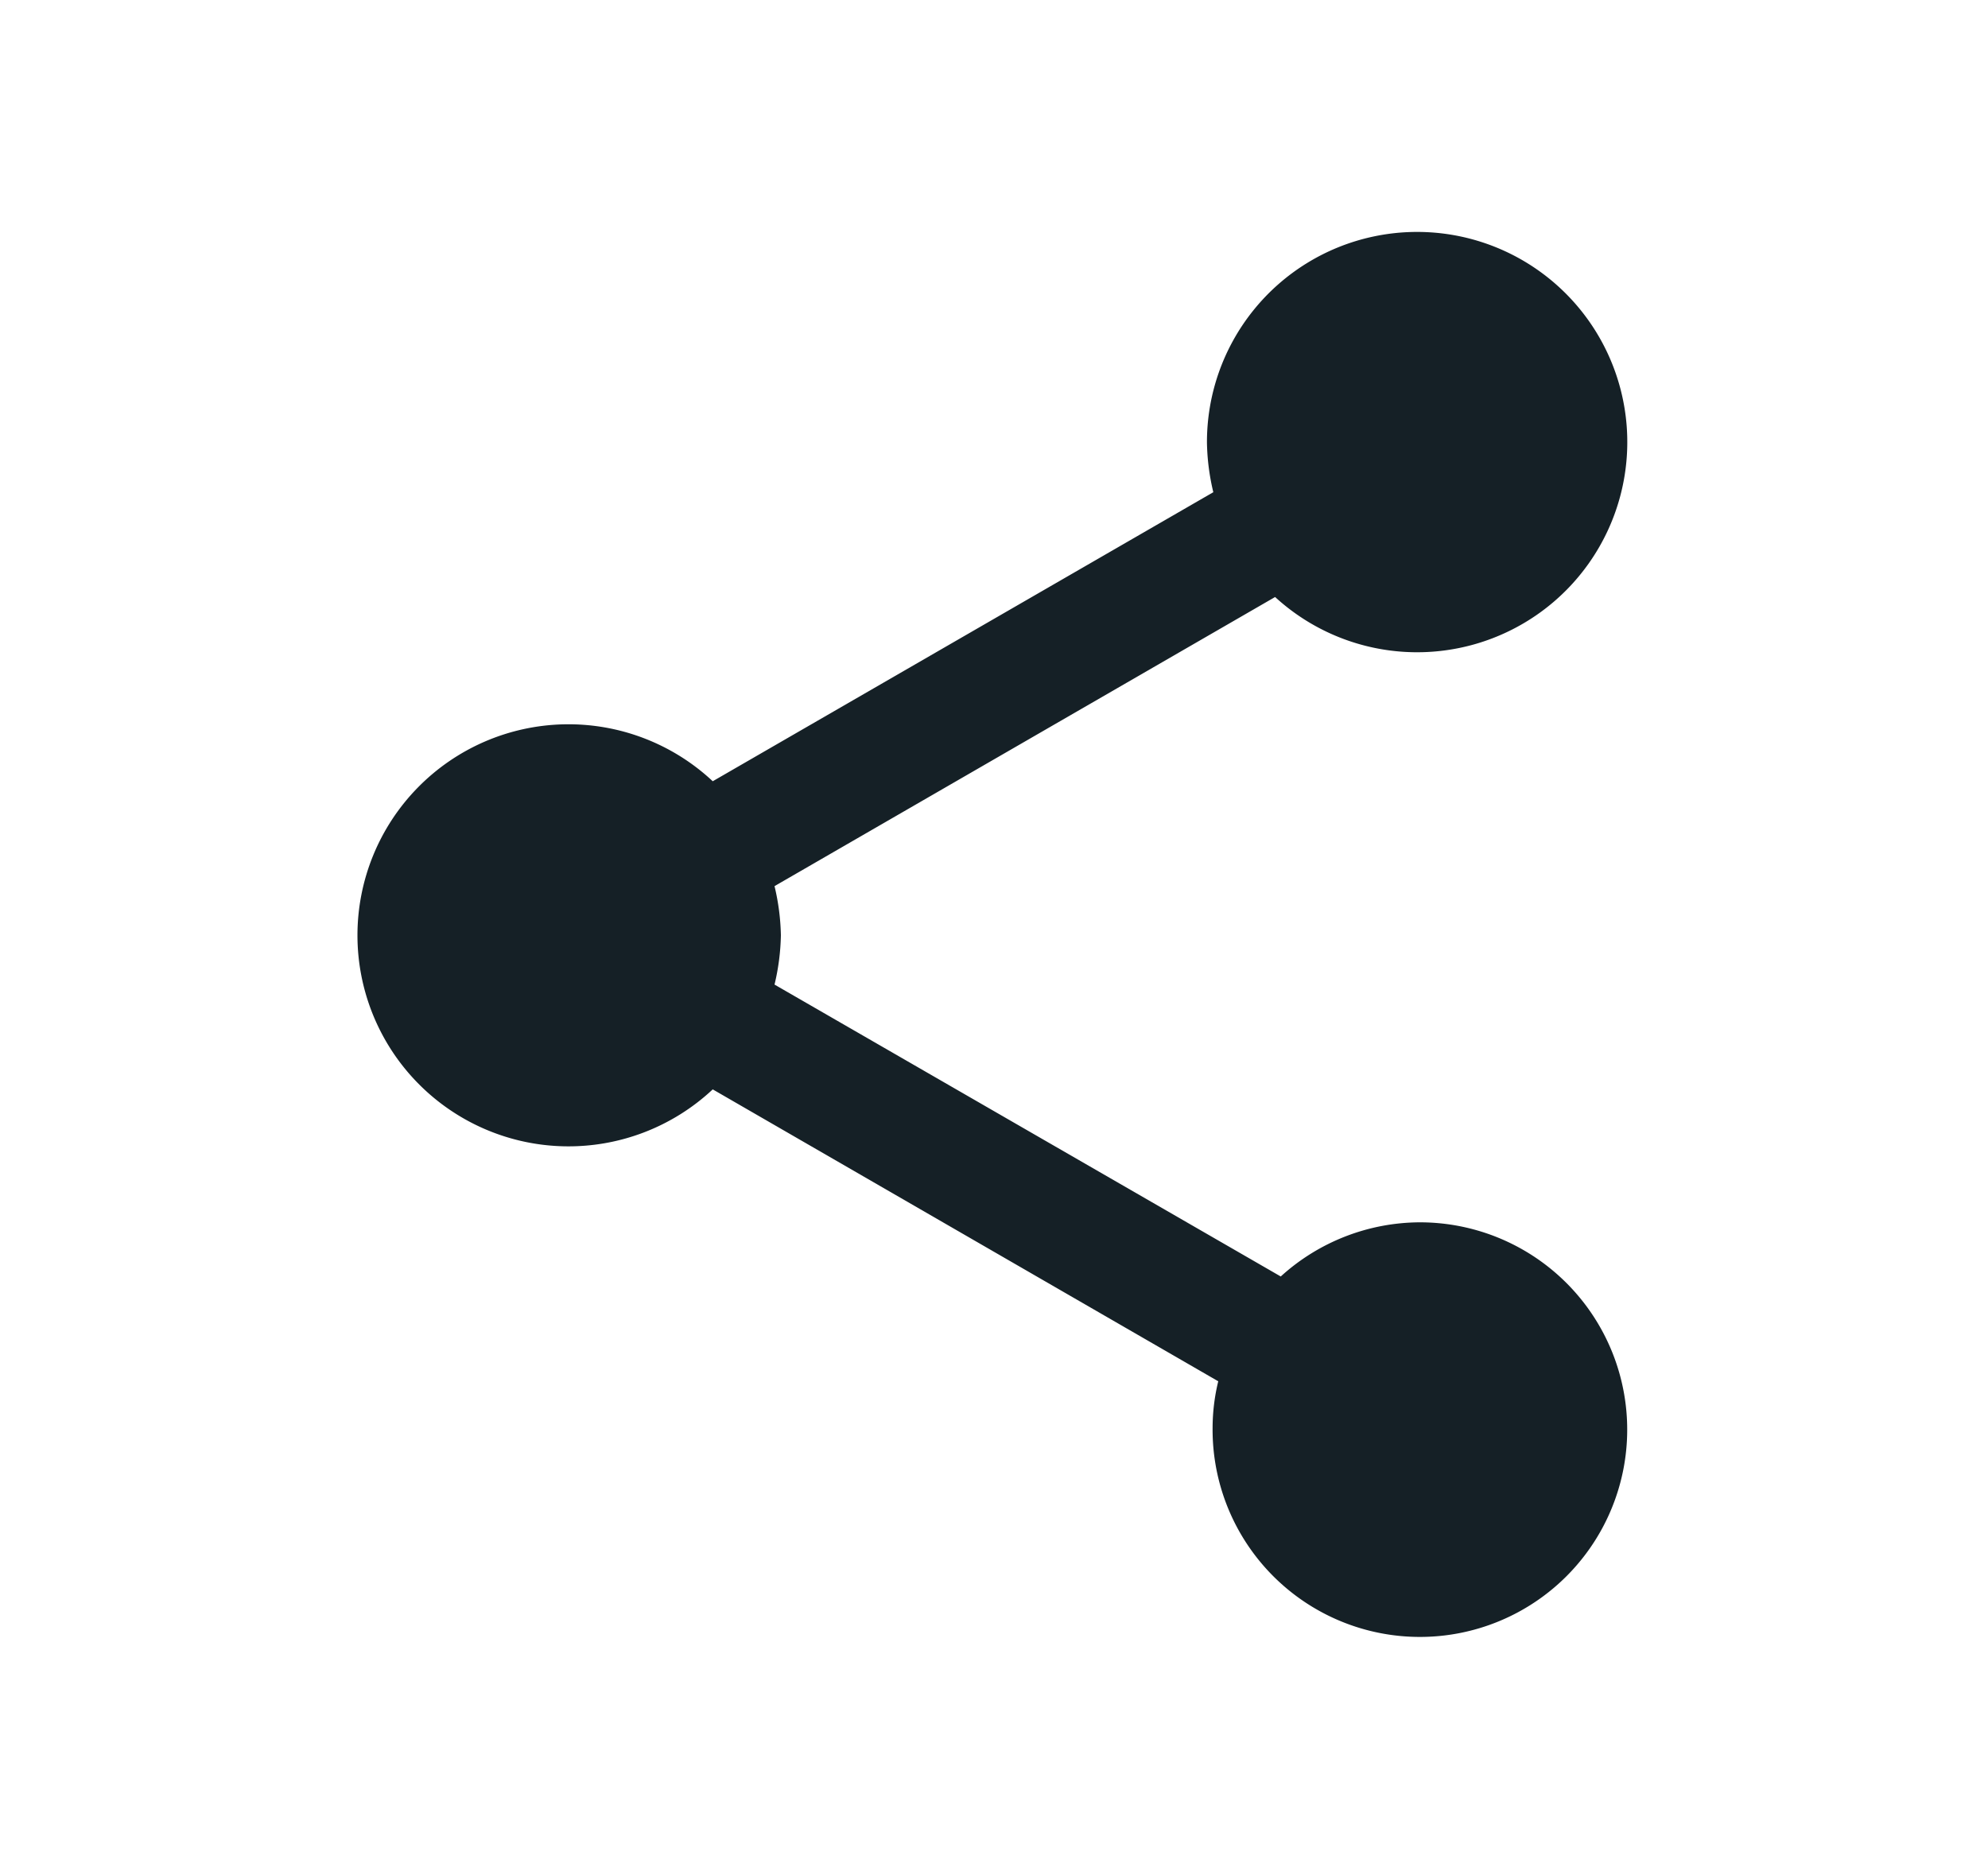 <svg id="Group_57863" data-name="Group 57863" xmlns="http://www.w3.org/2000/svg" width="25" height="23.585" viewBox="0 0 25 23.585">
  <g id="Group_57860" data-name="Group 57860" transform="translate(0 0)">
    <rect id="Rectangle_2265" data-name="Rectangle 2265" width="25" height="23.585" fill="#152026" opacity="0"/>
    <path id="Path_share-variant" data-name="Path / share-variant" d="M16.393,14.456a2.613,2.613,0,0,0-1.75.681L8.277,11.466a2.871,2.871,0,0,0,.08-.619,2.871,2.871,0,0,0-.08-.619l6.295-3.636a2.643,2.643,0,1,0-.857-1.937,2.871,2.871,0,0,0,.08.619L7.5,8.909a2.654,2.654,0,1,0,0,3.875l6.357,3.671a2.491,2.491,0,0,0-.071.584,2.607,2.607,0,1,0,2.607-2.583Z" transform="translate(1.463 0.916)" fill="#152026"/>
  </g>
</svg>
